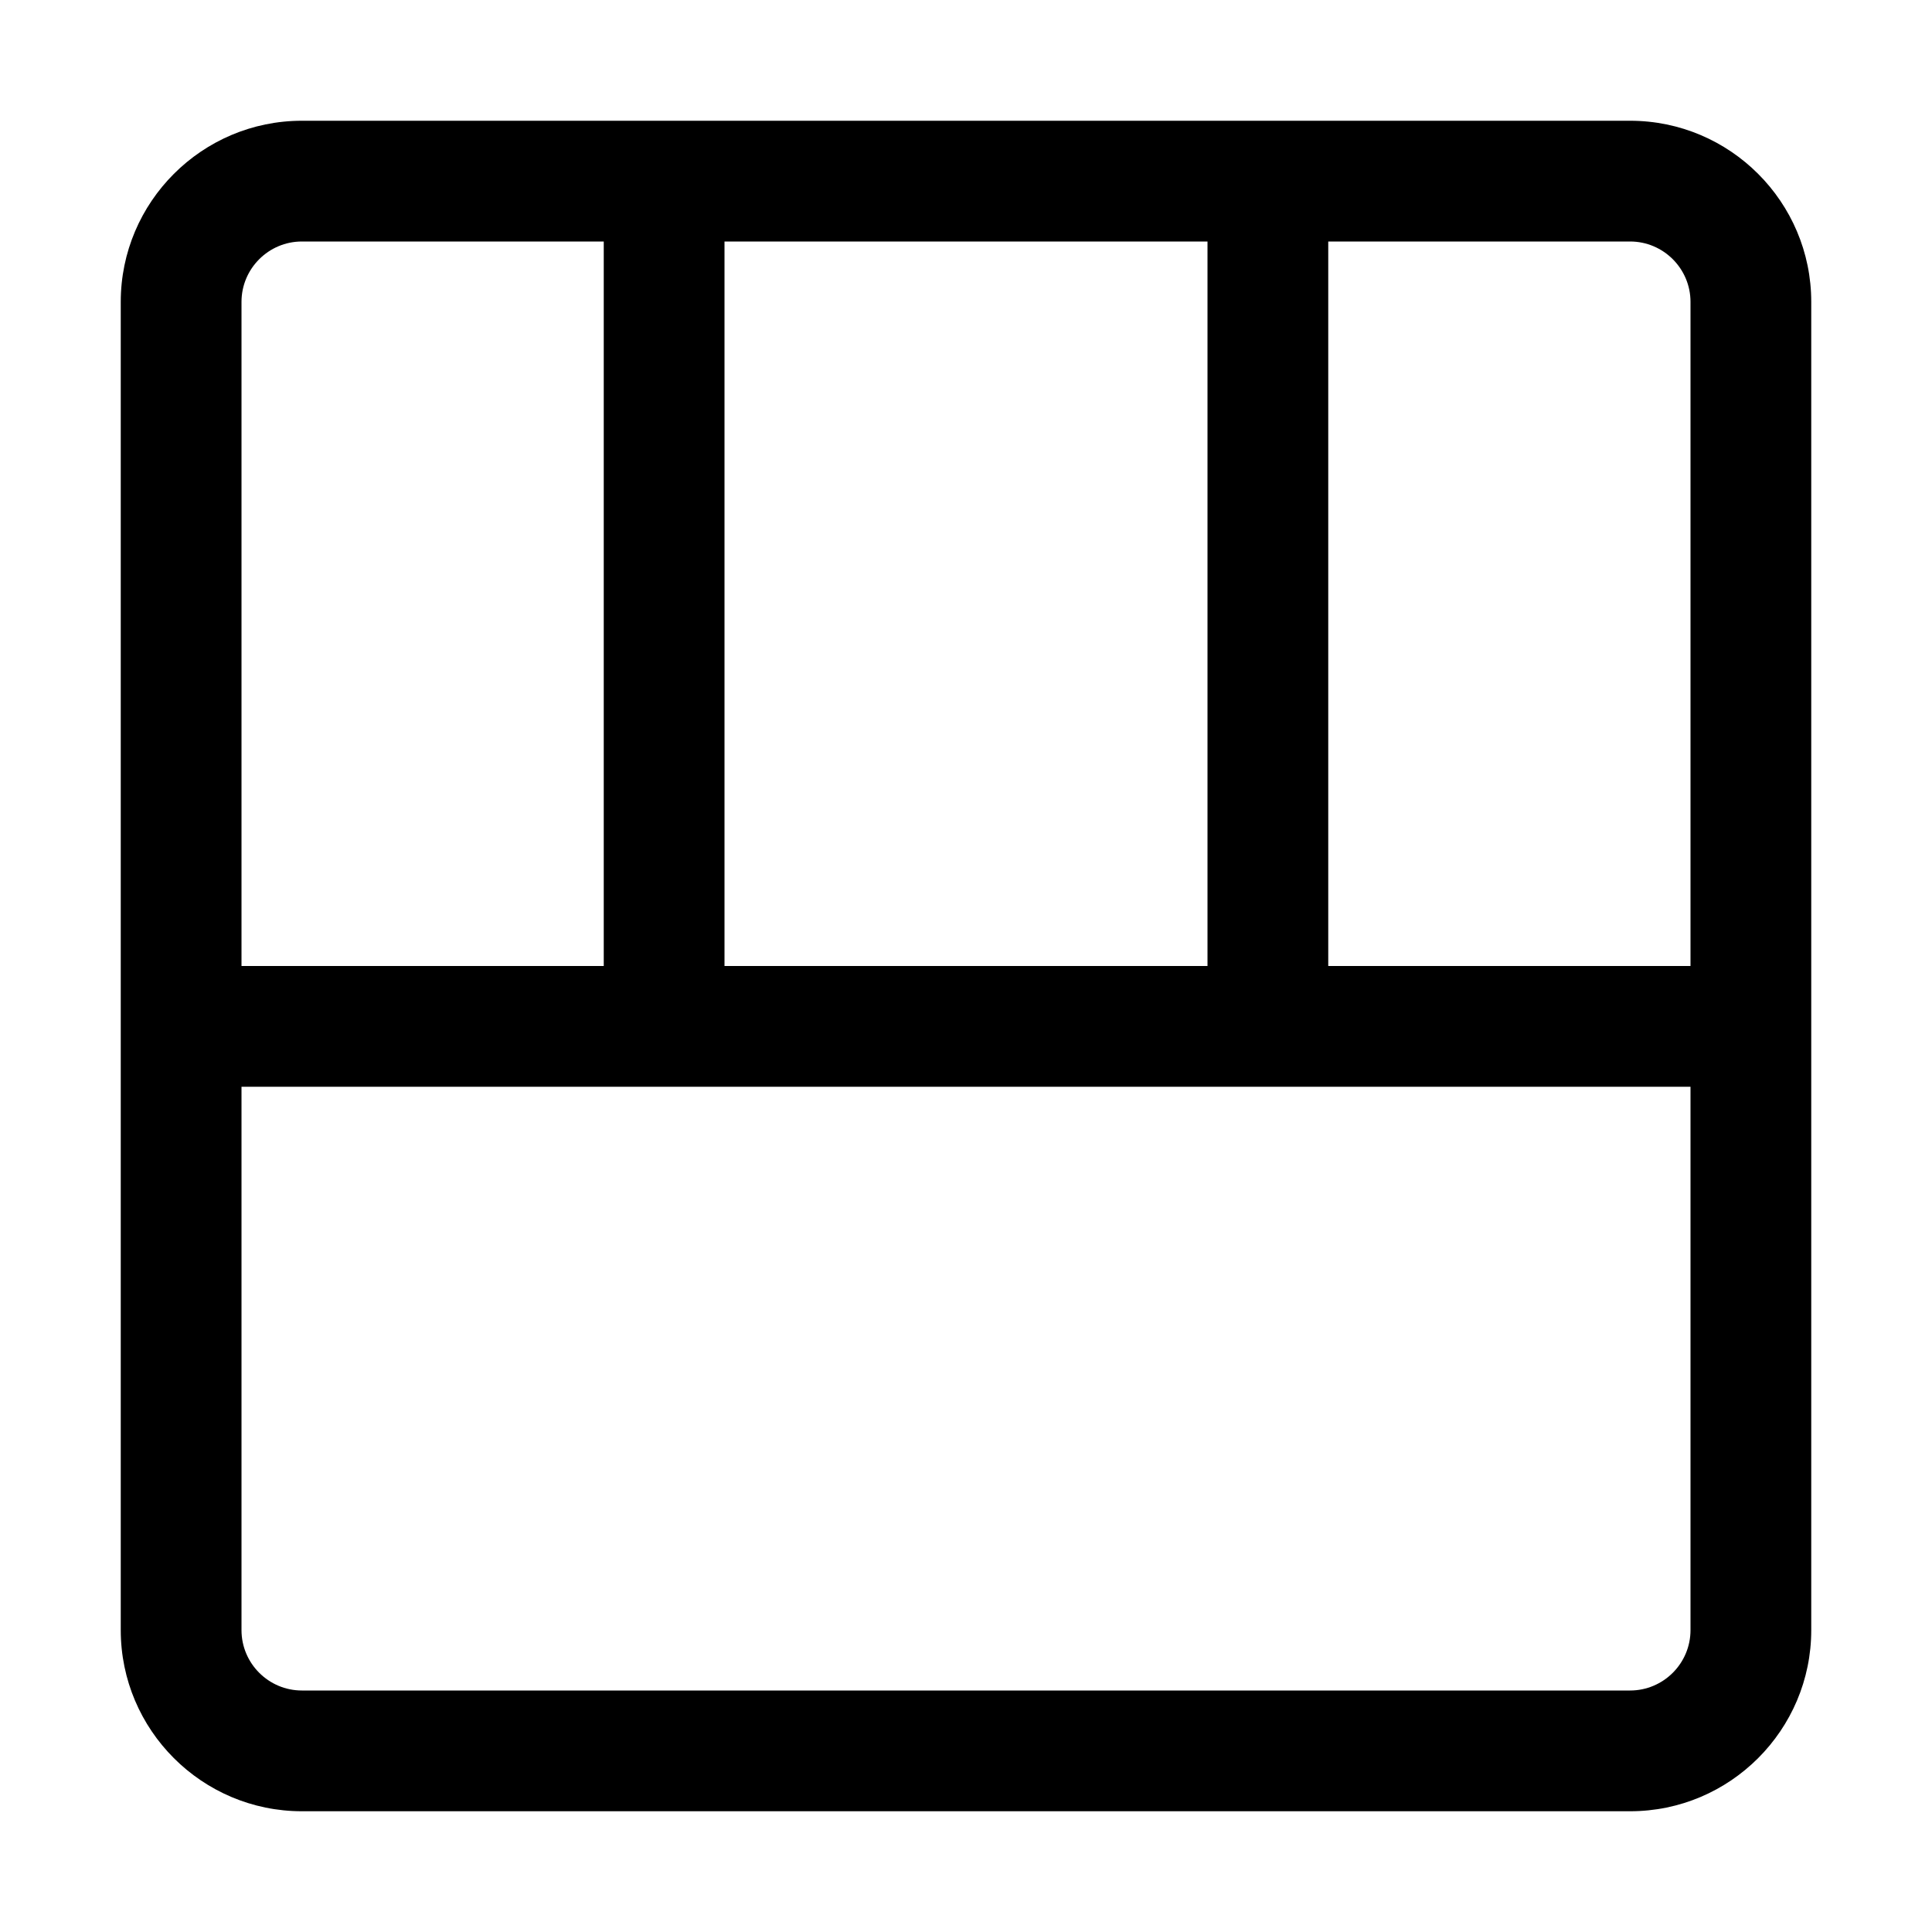 <svg version="1.1" xmlns="http://www.w3.org/2000/svg" width="16" height="16" viewBox="0 0 16 16">
<title>layout-3col-1col</title>
<path d="M13.5 1h-11c-0.827 0-1.5 0.673-1.5 1.5v11c0 0.827 0.673 1.5 1.5 1.5h11c0.827 0 1.5-0.673 1.5-1.5v-11c0-0.827-0.673-1.5-1.5-1.5zM14 2.5v5.5h-3v-6h2.5c0.275 0 0.5 0.224 0.5 0.5zM6 8v-6h4v6h-4zM2.5 2h2.5v6h-3v-5.5c0-0.276 0.225-0.5 0.5-0.5zM13.5 14h-11c-0.275 0-0.5-0.224-0.5-0.5v-4.5h12v4.5c0 0.276-0.225 0.5-0.5 0.5z"></path>
</svg>
